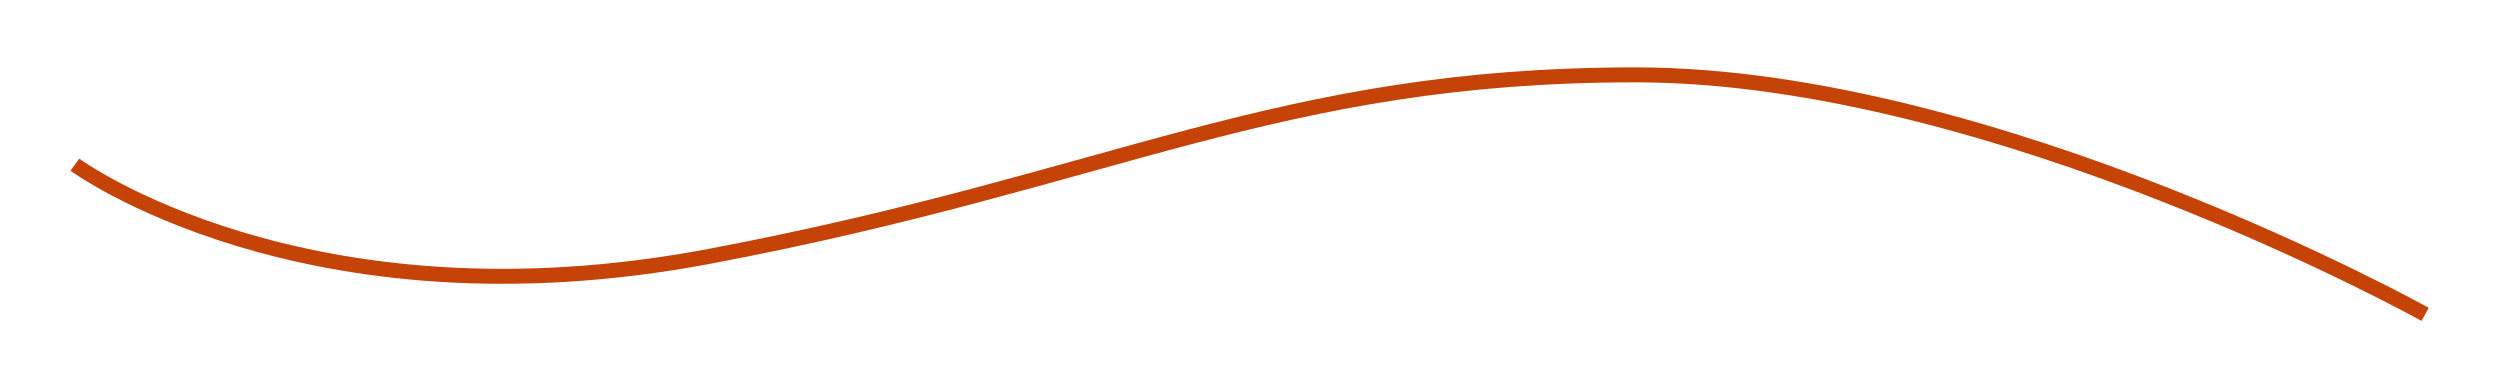 <svg width="167" height="26" viewBox="0 0 167 26" fill="none" xmlns="http://www.w3.org/2000/svg">
<g filter="url(#filter0_d_275_501)">
<path d="M162 21C162 21 133.23 5 109.256 5C85.281 5 74.5 12 47.401 17.121C20.301 22.242 5 11 5 11" stroke="#C64308"/>
</g>
<defs>
<filter id="filter0_d_275_501" x="0.705" y="0.5" width="165.538" height="24.937" filterUnits="userSpaceOnUse" color-interpolation-filters="sRGB">
<feFlood flood-opacity="0" result="BackgroundImageFix"/>
<feColorMatrix in="SourceAlpha" type="matrix" values="0 0 0 0 0 0 0 0 0 0 0 0 0 0 0 0 0 0 127 0" result="hardAlpha"/>
<feOffset/>
<feGaussianBlur stdDeviation="2"/>
<feComposite in2="hardAlpha" operator="out"/>
<feColorMatrix type="matrix" values="0 0 0 0 1 0 0 0 0 0 0 0 0 0 0 0 0 0 1 0"/>
<feBlend mode="normal" in2="BackgroundImageFix" result="effect1_dropShadow_275_501"/>
<feBlend mode="normal" in="SourceGraphic" in2="effect1_dropShadow_275_501" result="shape"/>
</filter>
</defs>
</svg>
